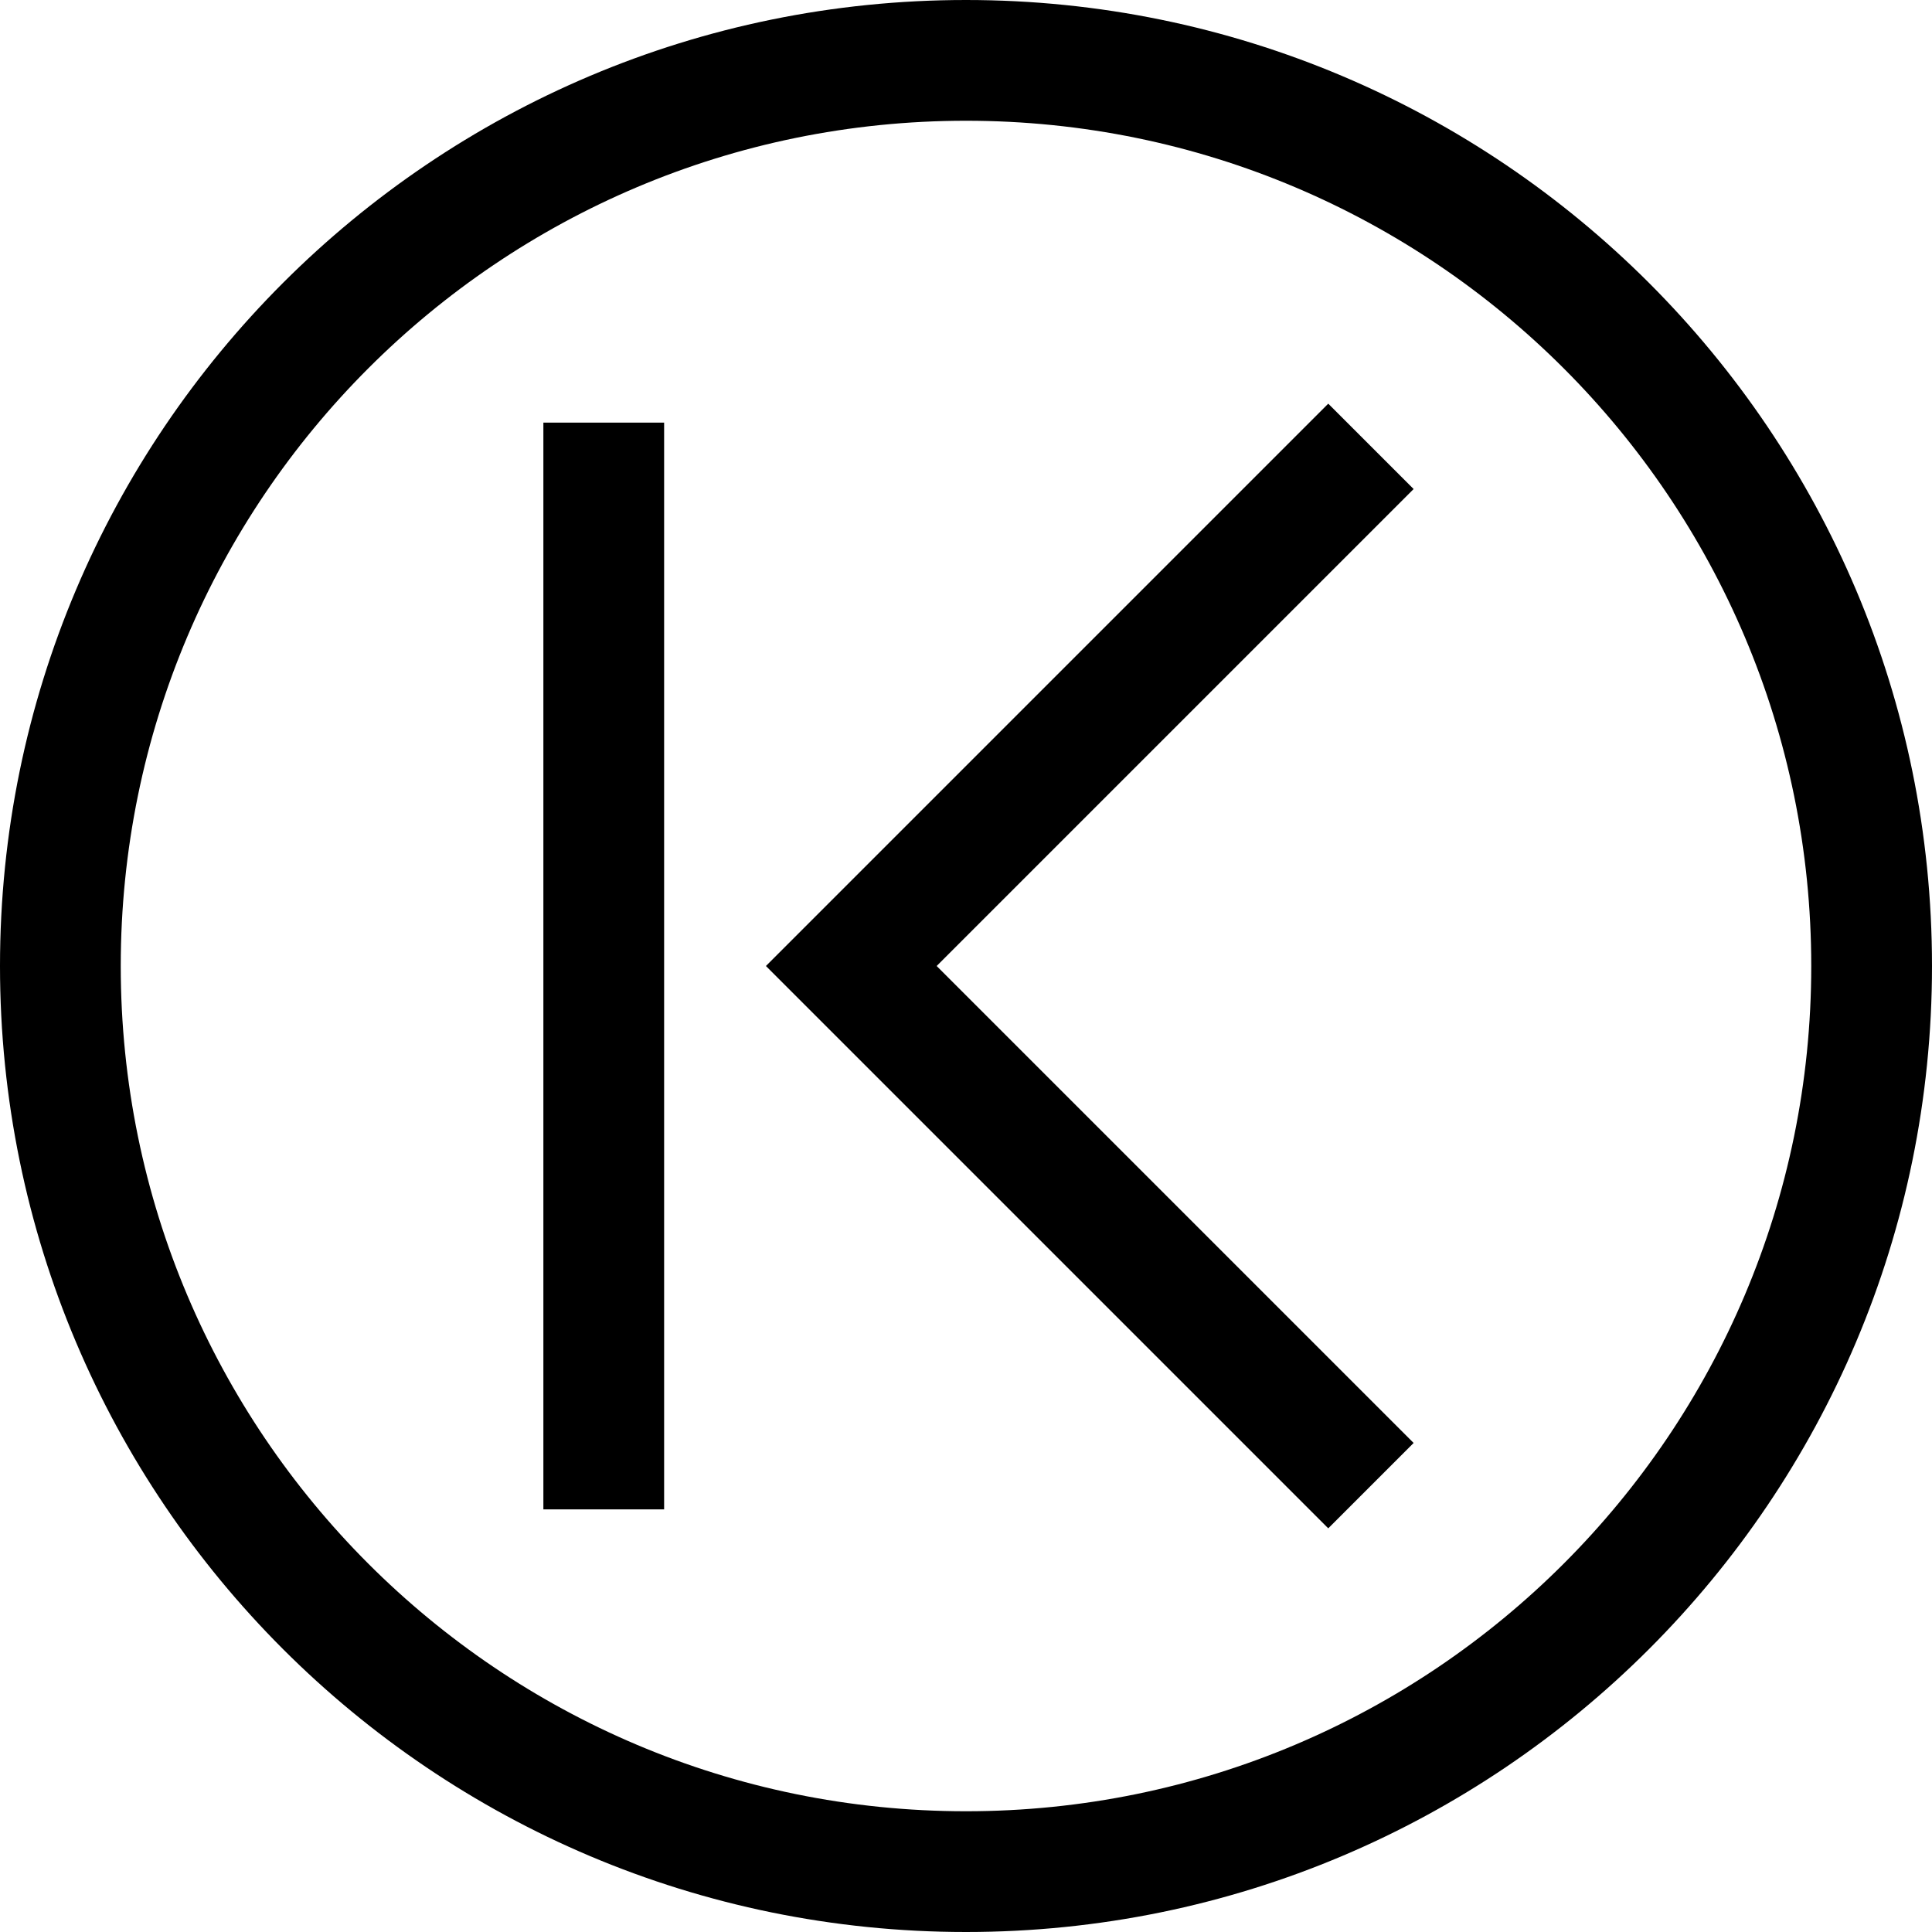 <svg xmlns="http://www.w3.org/2000/svg" width="16" height="16" viewBox="0 0 16 16">
  <path fill="#000000" fill-rule="evenodd" d="M8,16 C3.582,16 0,12.418 0,8 C0,3.582 3.582,0 8,0 C12.418,0 16,3.582 16,8 C16,12.418 12.418,16 8,16 L8,16 L8,16 Z M8,15 C4.134,15 1,11.866 1,8 C1,4.134 4.134,1 8,1 C11.866,1 15,4.134 15,8 C15,11.866 11.866,15 8,15 L8,15 L8,15 Z M11.707,4.05 L11,3.343 L6.343,8 L11,12.657 L11.707,11.95 L7.757,8 L11.707,4.05 L11.707,4.05 Z M5.5,3.5 L4.5,3.5 L4.5,12.5 L5.5,12.5 L5.5,3.5 L5.5,3.5 Z"/>
</svg>
